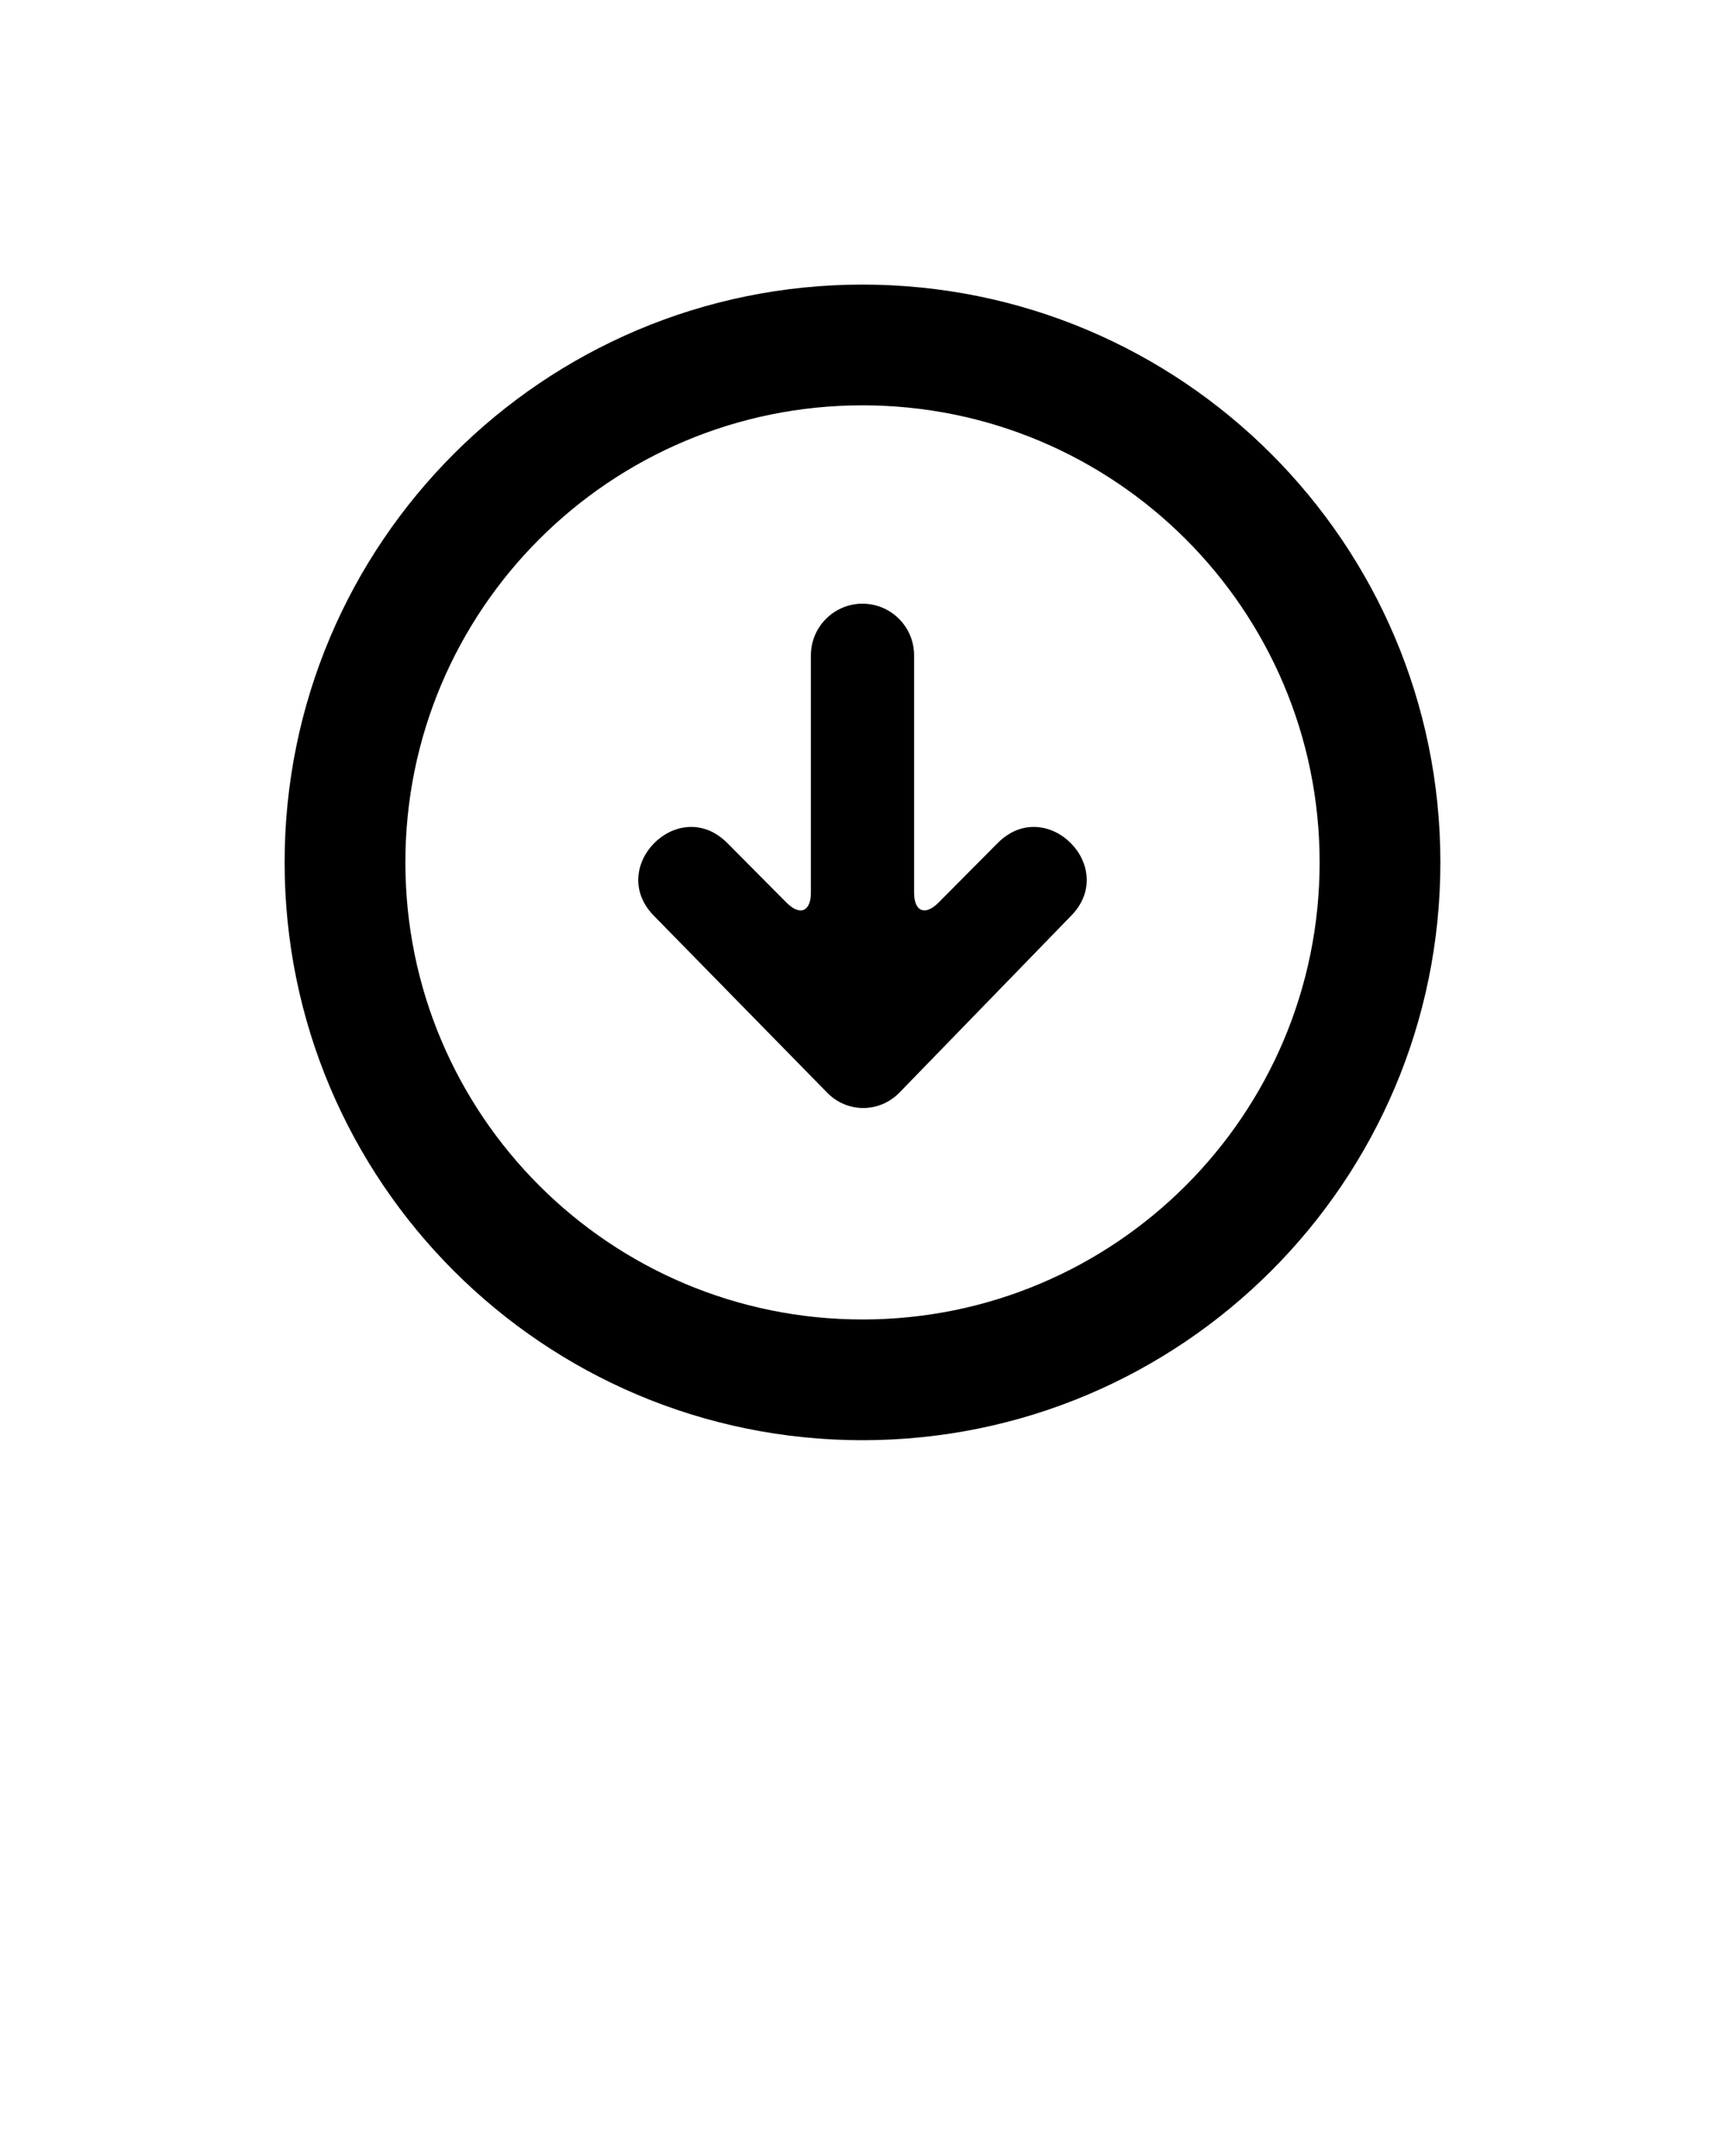 <svg xmlns="http://www.w3.org/2000/svg" xmlns:xlink="http://www.w3.org/1999/xlink" viewBox="0 0 100 125" version="1.1" x="0px" y="0px"><title>Download s7.4</title><desc>Created with Sketch.</desc><g stroke="none" stroke-width="1" fill="none" fill-rule="evenodd"><g fill="#000000"><path d="M50,16.5 C68.502,16.5 83.5,31.498 83.5,50 C83.5,68.502 68.502,83.5 50,83.5 C31.498,83.5 16.5,68.502 16.5,50 C16.5,31.498 31.498,16.5 50,16.5 Z M47.956,63.355 L37.93,53.119 C35.11,50.291 39.34,46.048 42.161,48.876 L45.593,52.331 C46.374,53.118 47.008,52.857 47.008,51.749 L47.008,37.993 C47.008,36.349 48.347,35 50,35 C51.648,35 52.991,36.34 52.991,37.993 L52.991,51.749 C52.991,52.851 53.625,53.118 54.406,52.331 L57.839,48.876 C60.659,46.048 64.89,50.291 62.07,53.119 L52.147,63.341 C50.987,64.536 49.115,64.538 47.956,63.355 Z M50,23.5 C35.364,23.5 23.5,35.364 23.5,50 C23.5,64.636 35.364,76.5 50,76.5 C64.636,76.5 76.5,64.636 76.5,50 C76.5,35.364 64.636,23.5 50,23.5 Z"/></g></g></svg>